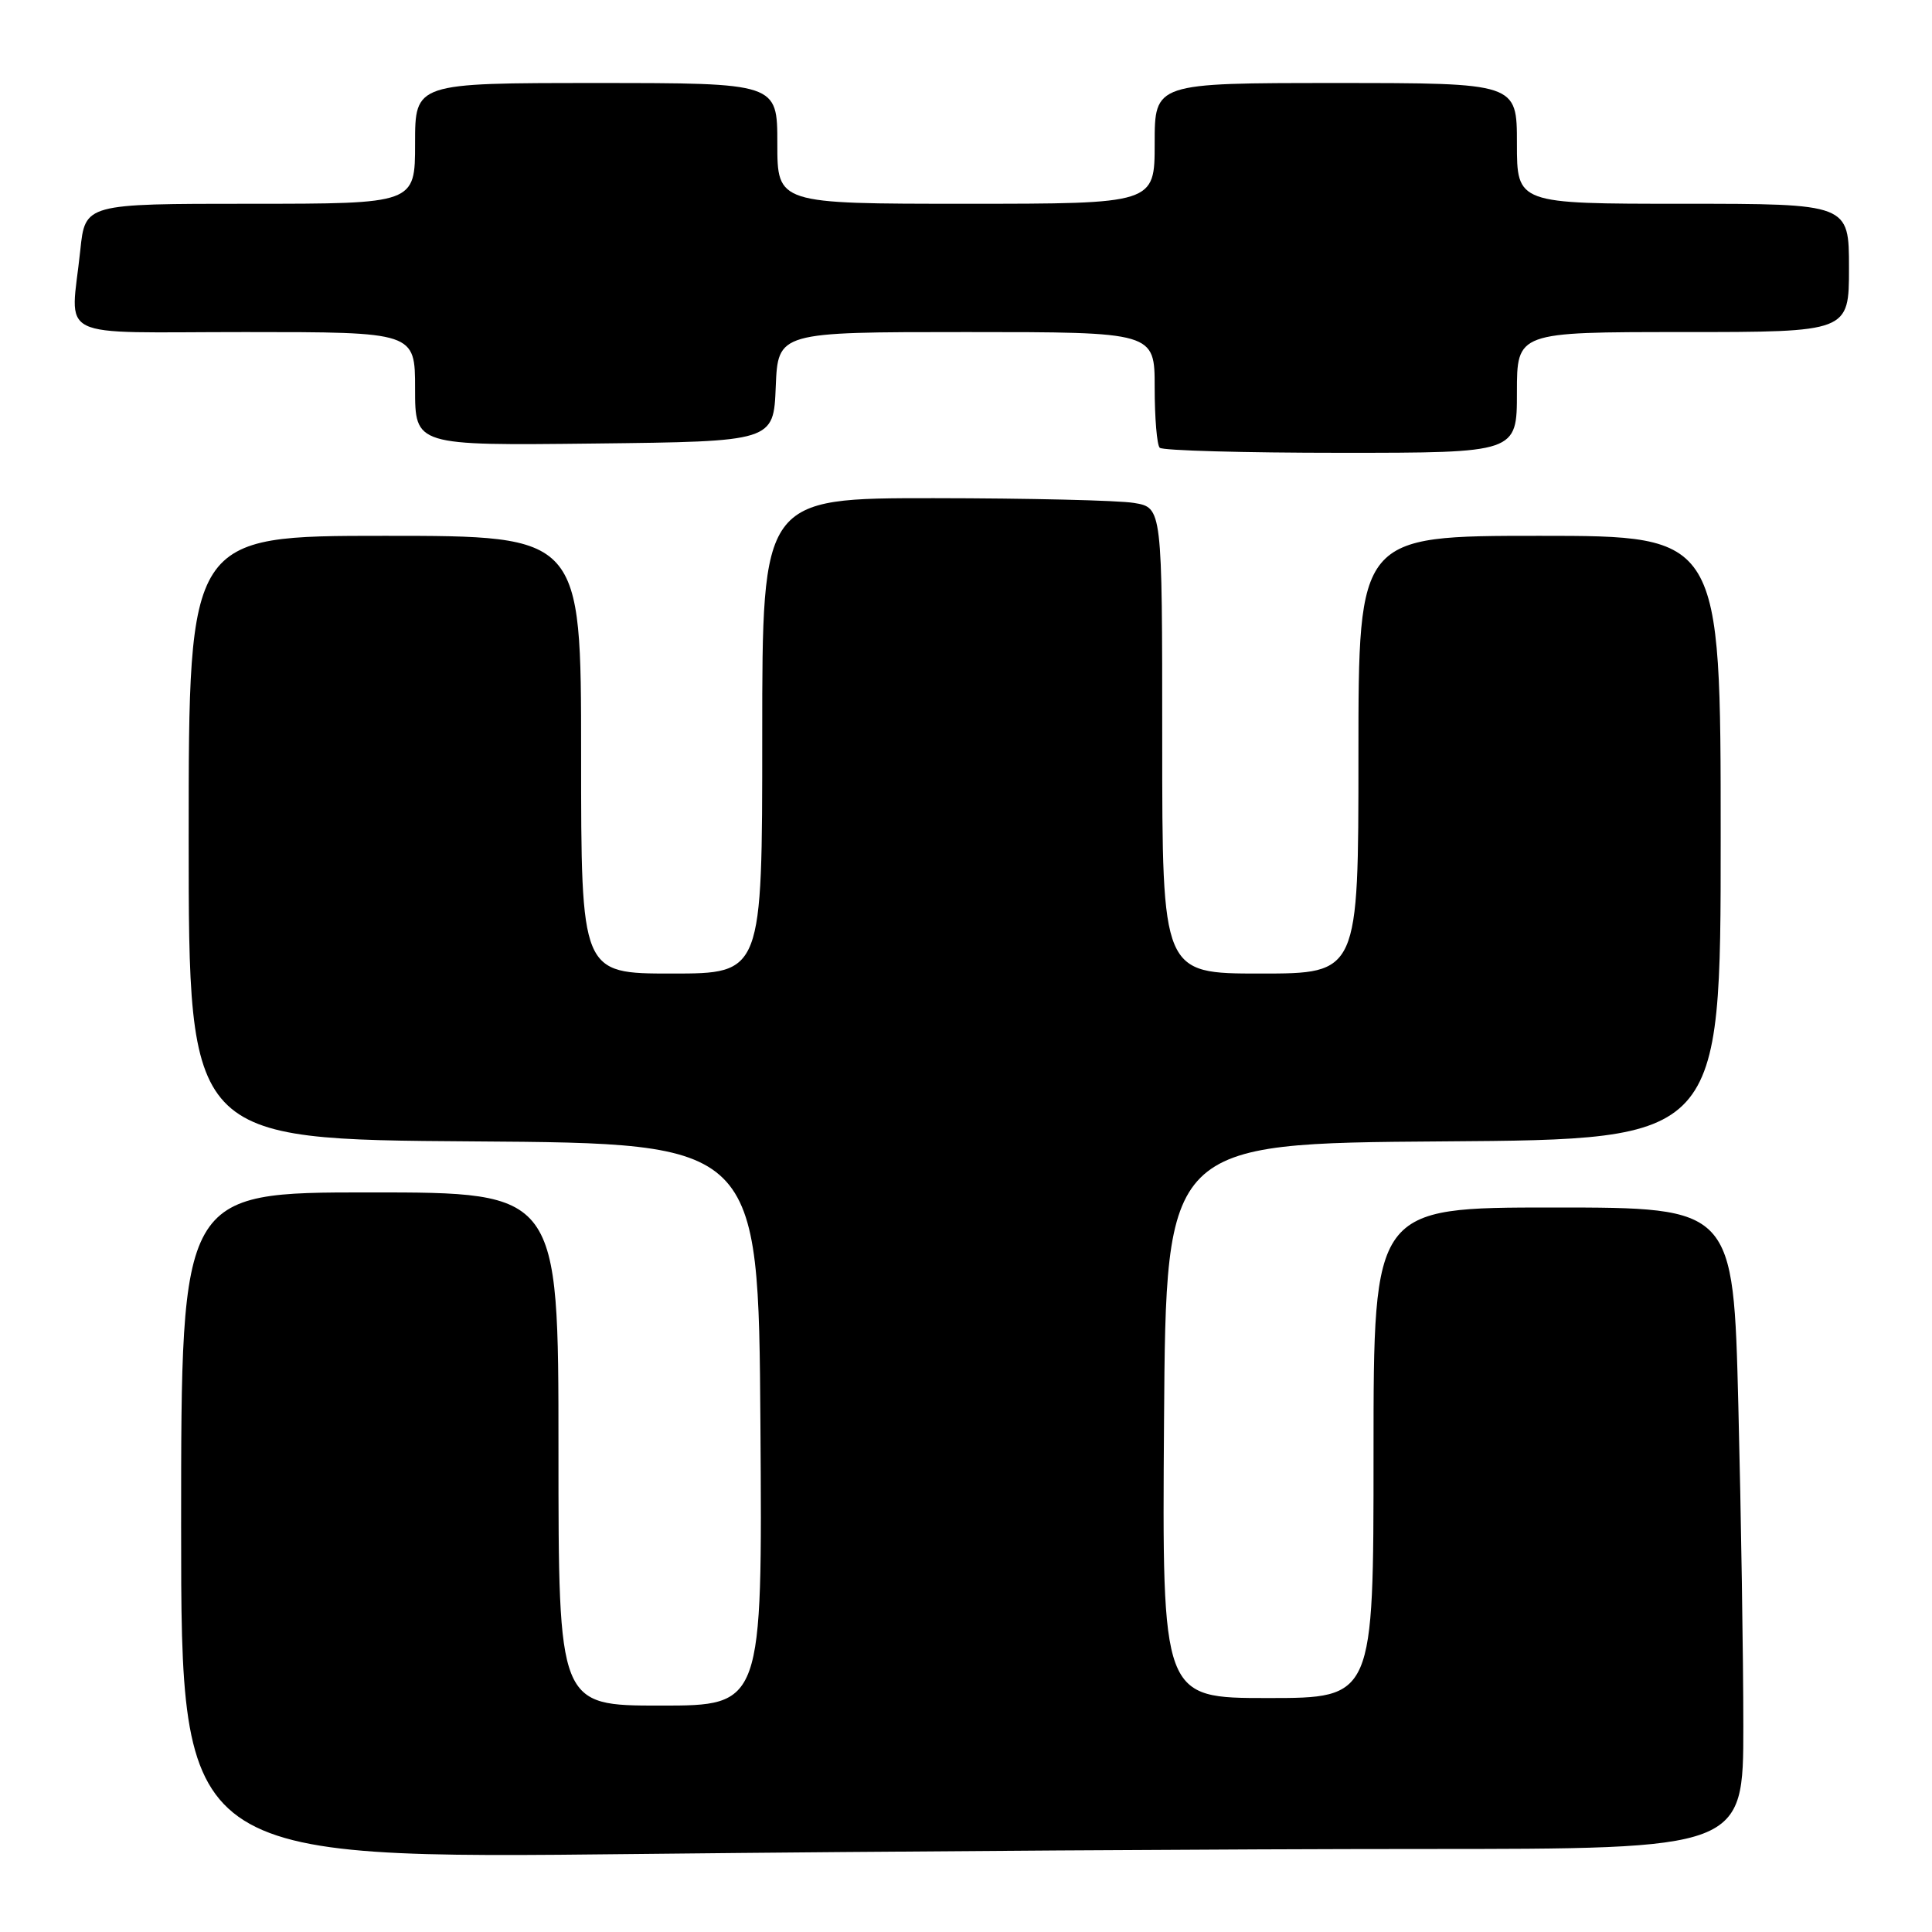 <?xml version="1.0" encoding="UTF-8" standalone="no"?>
<!DOCTYPE svg PUBLIC "-//W3C//DTD SVG 1.1//EN" "http://www.w3.org/Graphics/SVG/1.1/DTD/svg11.dtd" >
<svg xmlns="http://www.w3.org/2000/svg" xmlns:xlink="http://www.w3.org/1999/xlink" version="1.1" viewBox="0 0 256 256">
 <g >
 <path fill="currentColor"
d=" M 188.25 245.00 C 231.00 245.00 231.00 245.00 231.00 228.75 C 231.00 219.81 230.70 200.69 230.34 186.25 C 229.68 160.00 229.68 160.00 205.84 160.00 C 182.00 160.00 182.00 160.00 182.00 192.50 C 182.00 225.00 182.00 225.00 167.99 225.00 C 153.98 225.00 153.98 225.00 154.24 188.25 C 154.50 151.50 154.50 151.50 191.25 151.24 C 228.00 150.98 228.00 150.98 228.00 110.99 C 228.00 71.00 228.00 71.00 204.00 71.00 C 180.00 71.00 180.00 71.00 180.00 100.00 C 180.00 129.00 180.00 129.00 167.00 129.00 C 154.00 129.00 154.00 129.00 154.00 98.13 C 154.00 67.26 154.00 67.26 150.25 66.64 C 148.19 66.30 136.26 66.02 123.75 66.01 C 101.00 66.00 101.00 66.00 101.00 97.50 C 101.00 129.00 101.00 129.00 89.00 129.00 C 77.00 129.00 77.00 129.00 77.00 100.00 C 77.00 71.00 77.00 71.00 51.00 71.00 C 25.00 71.00 25.00 71.00 25.00 110.99 C 25.00 150.98 25.00 150.98 62.75 151.24 C 100.50 151.50 100.50 151.50 100.76 188.75 C 101.02 226.00 101.02 226.00 87.51 226.00 C 74.00 226.00 74.00 226.00 74.00 192.00 C 74.00 158.00 74.00 158.00 49.00 158.00 C 24.00 158.00 24.00 158.00 24.00 202.16 C 24.00 246.33 24.00 246.33 84.75 245.66 C 118.16 245.30 164.74 245.00 188.25 245.00 Z  M 201.00 52.00 C 201.00 44.00 201.00 44.00 223.00 44.00 C 245.00 44.00 245.00 44.00 245.00 35.50 C 245.00 27.00 245.00 27.00 223.00 27.00 C 201.00 27.00 201.00 27.00 201.00 19.00 C 201.00 11.00 201.00 11.00 177.00 11.00 C 153.00 11.00 153.00 11.00 153.00 19.00 C 153.00 27.00 153.00 27.00 128.00 27.00 C 103.00 27.00 103.00 27.00 103.00 19.00 C 103.00 11.00 103.00 11.00 79.00 11.00 C 55.00 11.00 55.00 11.00 55.00 19.00 C 55.00 27.00 55.00 27.00 33.14 27.00 C 11.28 27.00 11.28 27.00 10.64 33.15 C 9.37 45.29 6.78 44.00 32.50 44.00 C 55.00 44.00 55.00 44.00 55.00 51.52 C 55.00 59.04 55.00 59.04 78.75 58.77 C 102.50 58.50 102.50 58.50 102.79 51.25 C 103.09 44.00 103.09 44.00 128.04 44.00 C 153.00 44.00 153.00 44.00 153.00 51.33 C 153.00 55.37 153.30 58.97 153.67 59.33 C 154.03 59.70 164.83 60.00 177.67 60.00 C 201.00 60.00 201.00 60.00 201.00 52.00 Z "/>
</g>
</svg>